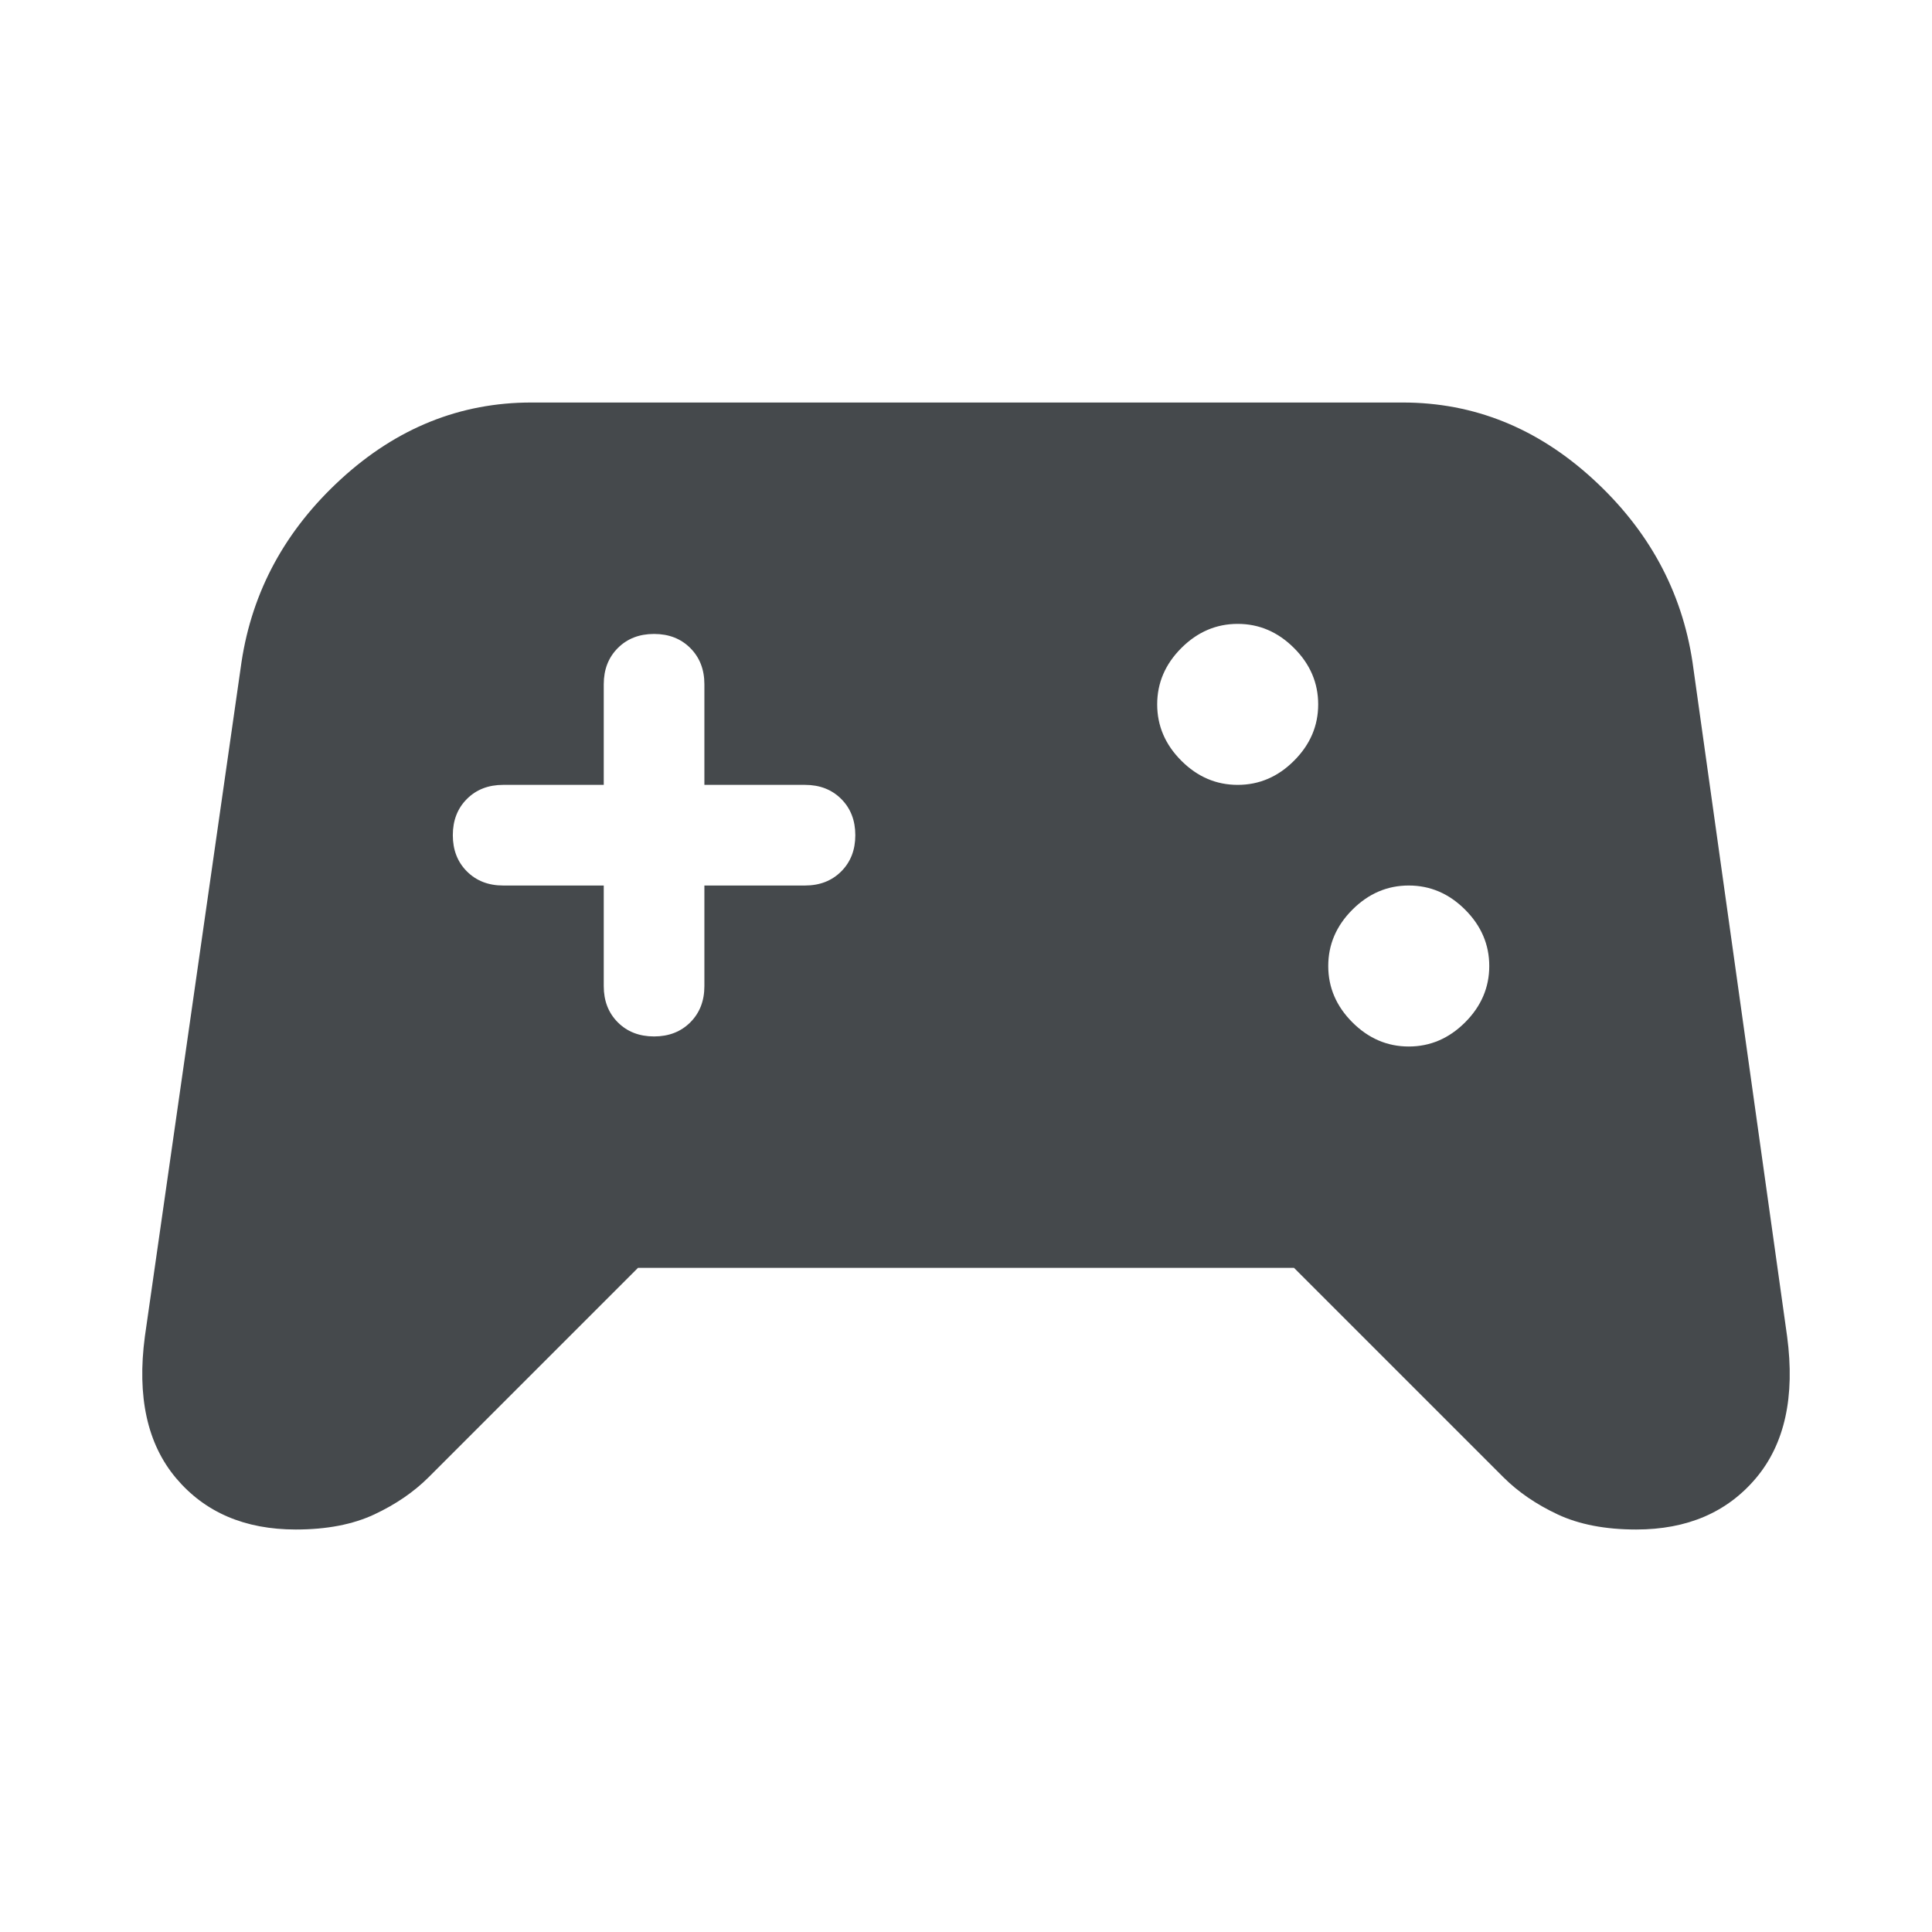 <svg width="100" height="100" viewBox="0 0 100 100" fill="none" xmlns="http://www.w3.org/2000/svg">
<mask id="mask0_123_665" style="mask-type:alpha" maskUnits="userSpaceOnUse" x="0" y="0" width="100" height="100">
<rect width="100" height="100" fill="#45494C"/>
</mask>
<g mask="url(#mask0_123_665)">
<path d="M15.313 79.167C12.674 79.167 10.608 78.281 9.115 76.511C7.622 74.74 7.083 72.292 7.5 69.167L12.5 34.271C13.056 30.59 14.774 27.431 17.656 24.792C20.538 22.153 23.82 20.834 27.5 20.834H72.604C76.285 20.834 79.566 22.153 82.448 24.792C85.33 27.431 87.049 30.59 87.604 34.271L92.5 69.167C92.917 72.292 92.379 74.74 90.886 76.511C89.392 78.281 87.326 79.167 84.688 79.167C83.09 79.167 81.736 78.906 80.625 78.386C79.514 77.865 78.576 77.222 77.813 76.459L66.979 65.625H33.021L22.188 76.459C21.424 77.222 20.486 77.865 19.375 78.386C18.264 78.906 16.91 79.167 15.313 79.167ZM72.917 54.167C74.028 54.167 75 53.75 75.834 52.917C76.667 52.084 77.084 51.111 77.084 50C77.084 48.889 76.667 47.917 75.834 47.084C75 46.25 74.028 45.834 72.917 45.834C71.806 45.834 70.834 46.25 70 47.084C69.167 47.917 68.75 48.889 68.75 50C68.75 51.111 69.167 52.084 70 52.917C70.834 53.75 71.806 54.167 72.917 54.167ZM64.063 40.625C65.174 40.625 66.146 40.209 66.979 39.375C67.813 38.542 68.229 37.57 68.229 36.459C68.229 35.347 67.813 34.375 66.979 33.542C66.146 32.709 65.174 32.292 64.063 32.292C62.952 32.292 61.979 32.709 61.146 33.542C60.313 34.375 59.896 35.347 59.896 36.459C59.896 37.57 60.313 38.542 61.146 39.375C61.979 40.209 62.952 40.625 64.063 40.625ZM33.854 53.646C34.618 53.646 35.243 53.403 35.729 52.917C36.215 52.431 36.459 51.806 36.459 51.042V45.834H41.667C42.431 45.834 43.056 45.59 43.542 45.104C44.028 44.618 44.271 43.993 44.271 43.229C44.271 42.465 44.028 41.84 43.542 41.354C43.056 40.868 42.431 40.625 41.667 40.625H36.459V35.417C36.459 34.653 36.215 34.028 35.729 33.542C35.243 33.056 34.618 32.813 33.854 32.813C33.09 32.813 32.465 33.056 31.979 33.542C31.493 34.028 31.25 34.653 31.25 35.417V40.625H26.042C25.278 40.625 24.653 40.868 24.167 41.354C23.681 41.84 23.438 42.465 23.438 43.229C23.438 43.993 23.681 44.618 24.167 45.104C24.653 45.59 25.278 45.834 26.042 45.834H31.25V51.042C31.25 51.806 31.493 52.431 31.979 52.917C32.465 53.403 33.09 53.646 33.854 53.646Z" fill="#45494C"/>
</g>
</svg>
